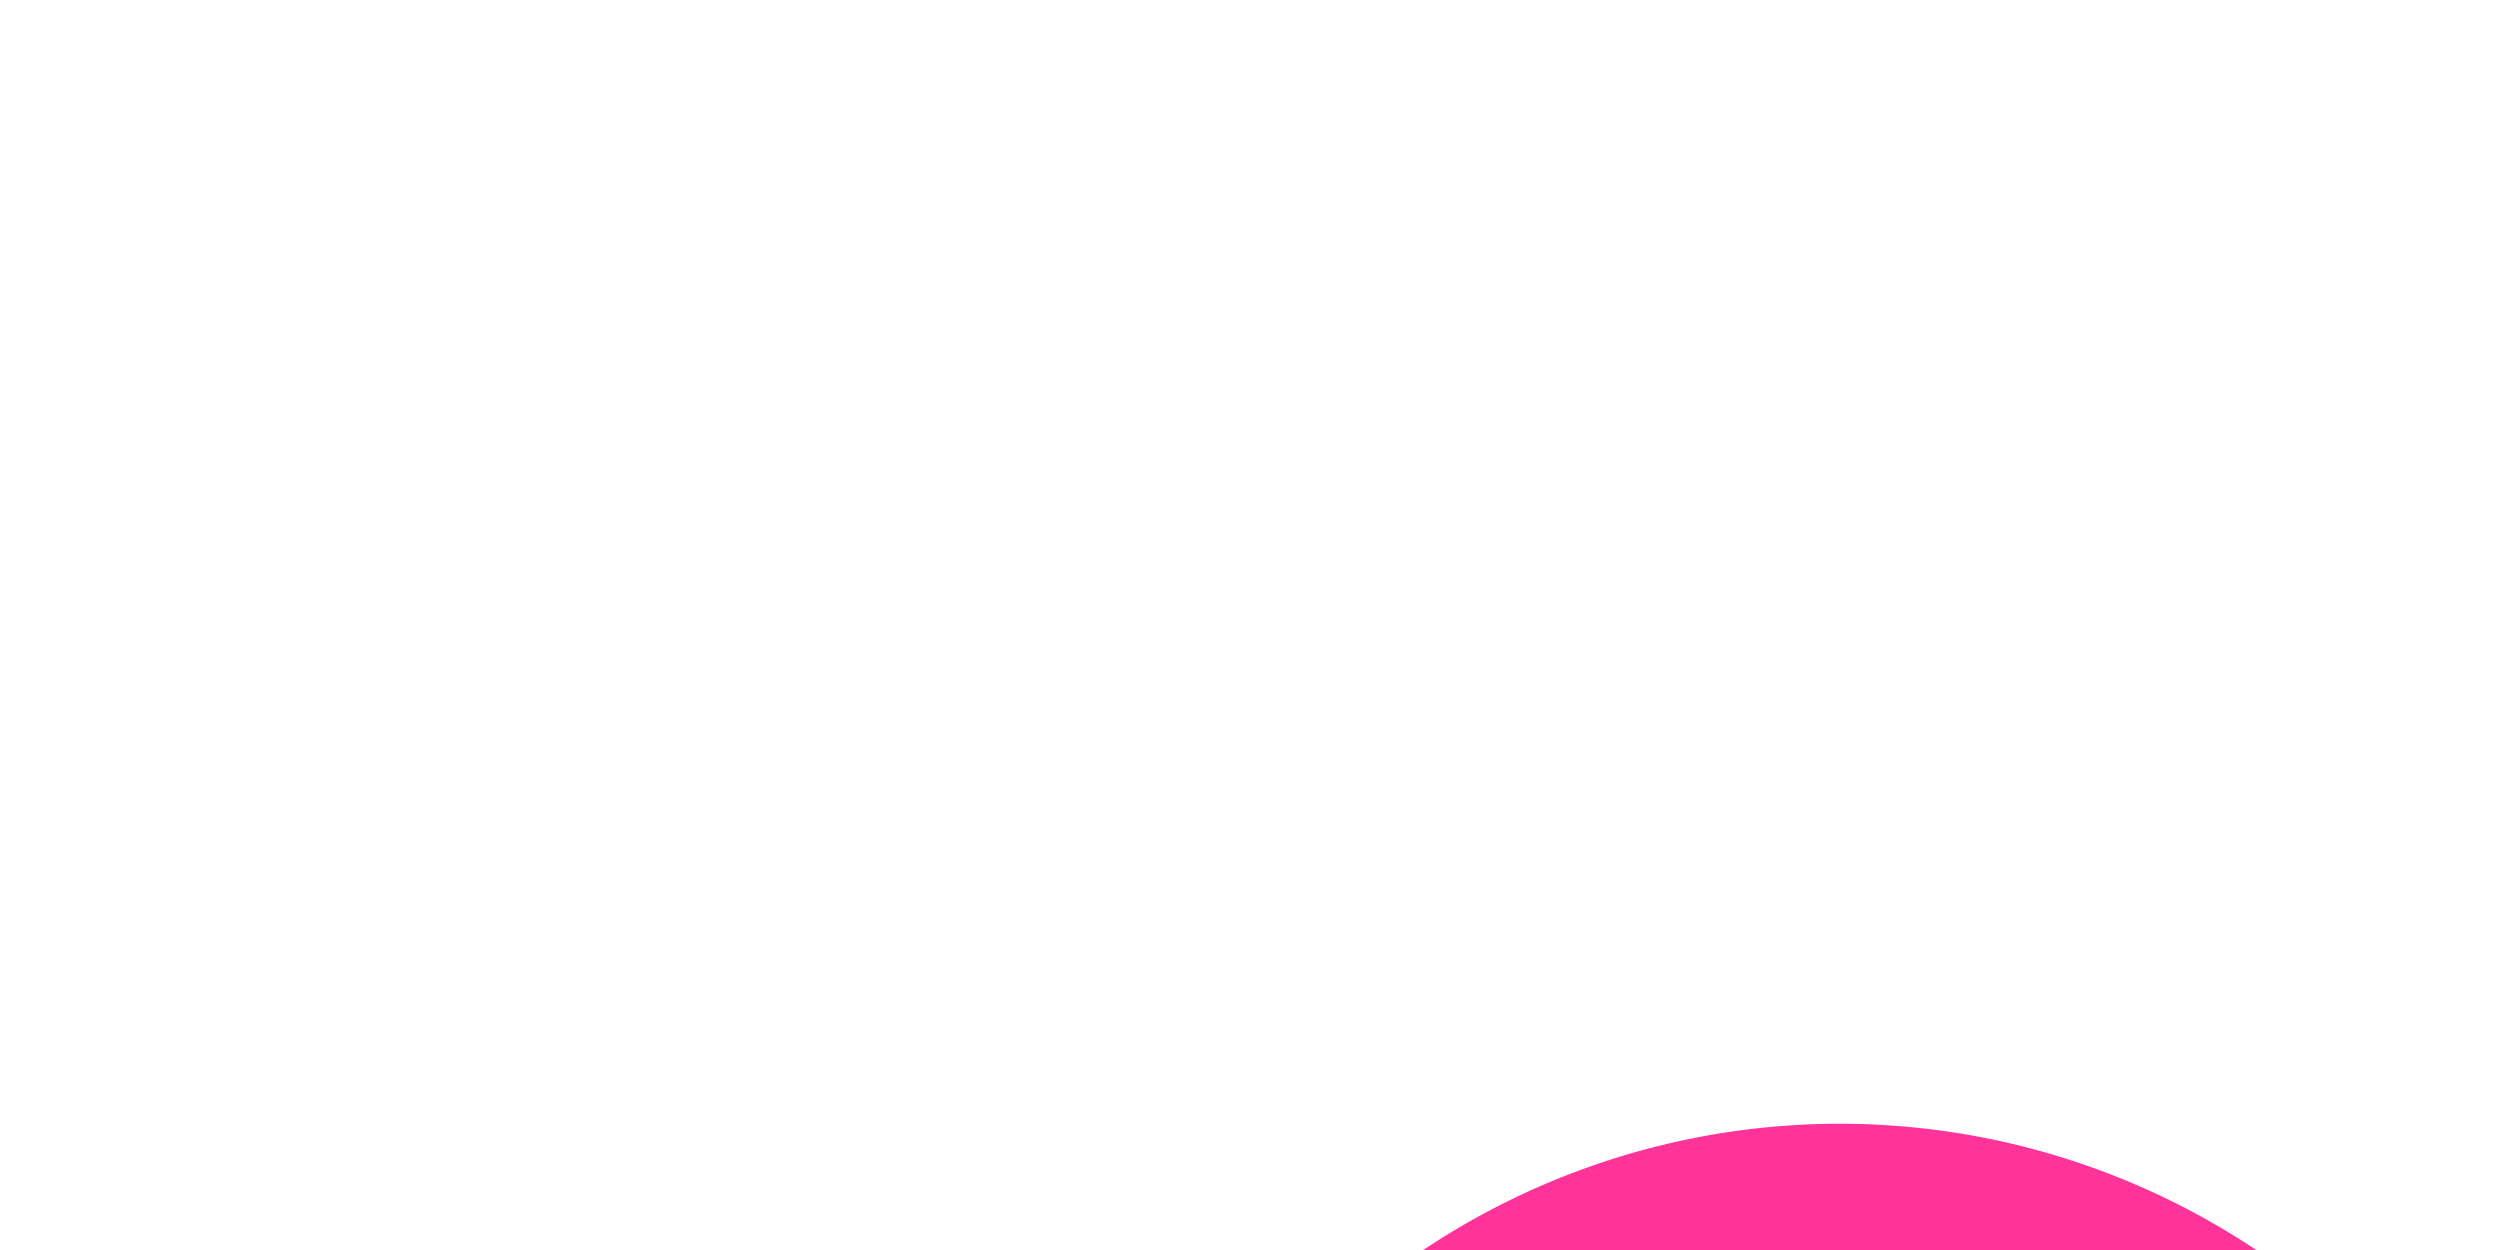 ﻿<?xml version="1.0" encoding="utf-8"?>
<svg version="1.1" xmlns:xlink="http://www.w3.org/1999/xlink" width="10px" height="5px" preserveAspectRatio="xMinYMid meet" viewBox="795 1823  10 3" xmlns="http://www.w3.org/2000/svg">
  <path d="M 800.745 1828.459  A 2 2 0 0 0 802.5 1829.5 L 1738 1829.5  A 5 5 0 0 1 1743.5 1834.5 L 1743.5 1882  " stroke-width="1" stroke="#ff3399" fill="none" />
  <path d="M 802.359 1826.495  A 3 3 0 0 0 799.359 1829.495 A 3 3 0 0 0 802.359 1832.495 A 3 3 0 0 0 805.359 1829.495 A 3 3 0 0 0 802.359 1826.495 Z " fill-rule="nonzero" fill="#ff3399" stroke="none" />
</svg>